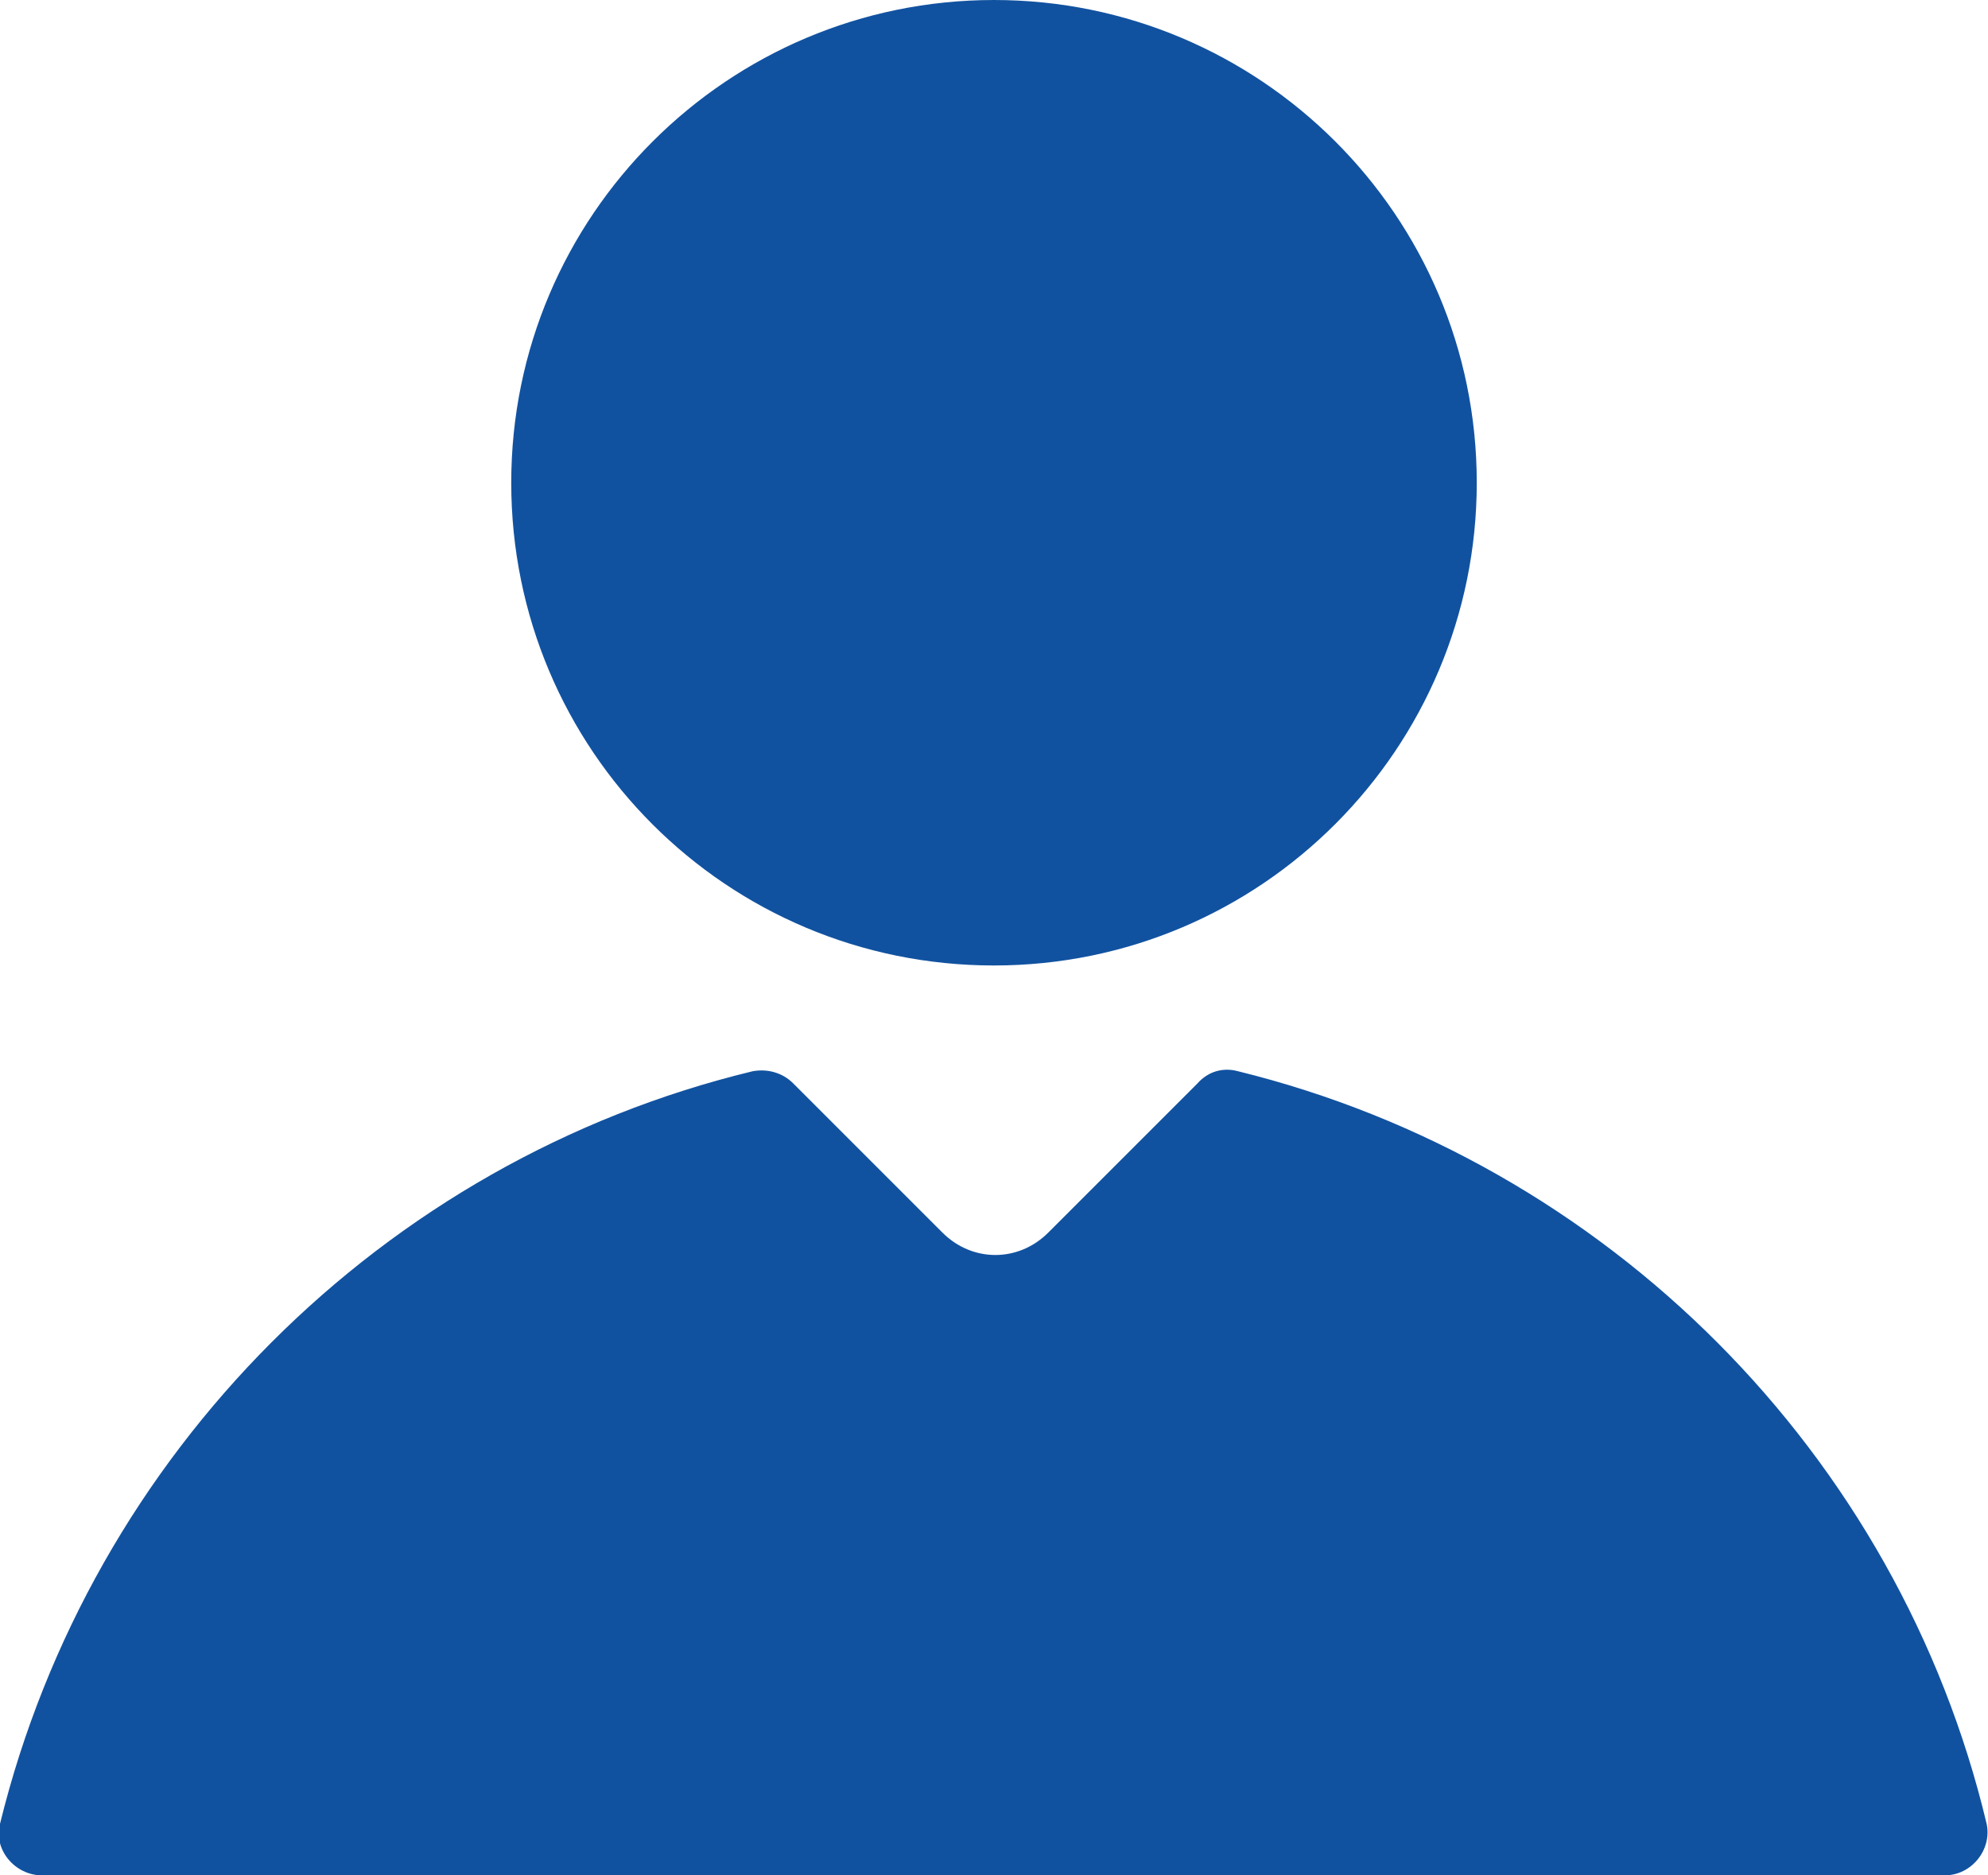 <?xml version="1.0" encoding="UTF-8"?><svg id="_圖層_2" xmlns="http://www.w3.org/2000/svg" viewBox="0 0 14.66 13.83"><defs><style>.cls-1{fill:#1152a0;}</style></defs><g id="_圖層_1-2"><g><path class="cls-1" d="M10.89,3.56c0,1.96-1.59,3.56-3.56,3.56s-3.56-1.59-3.56-3.56S5.37,0,7.33,0s3.56,1.59,3.56,3.56Z"/><path class="cls-1" d="M14.65,13.45c-.65-2.73-2.8-4.88-5.52-5.55-.11-.03-.22,0-.3,.09l-1.1,1.1c-.22,.22-.56,.22-.78,0l-1.1-1.1c-.08-.08-.19-.11-.3-.09C2.82,8.56,.67,10.72,0,13.45c-.05,.19,.11,.38,.31,.38H14.34c.2,0,.35-.19,.31-.38Z"/></g></g></svg>